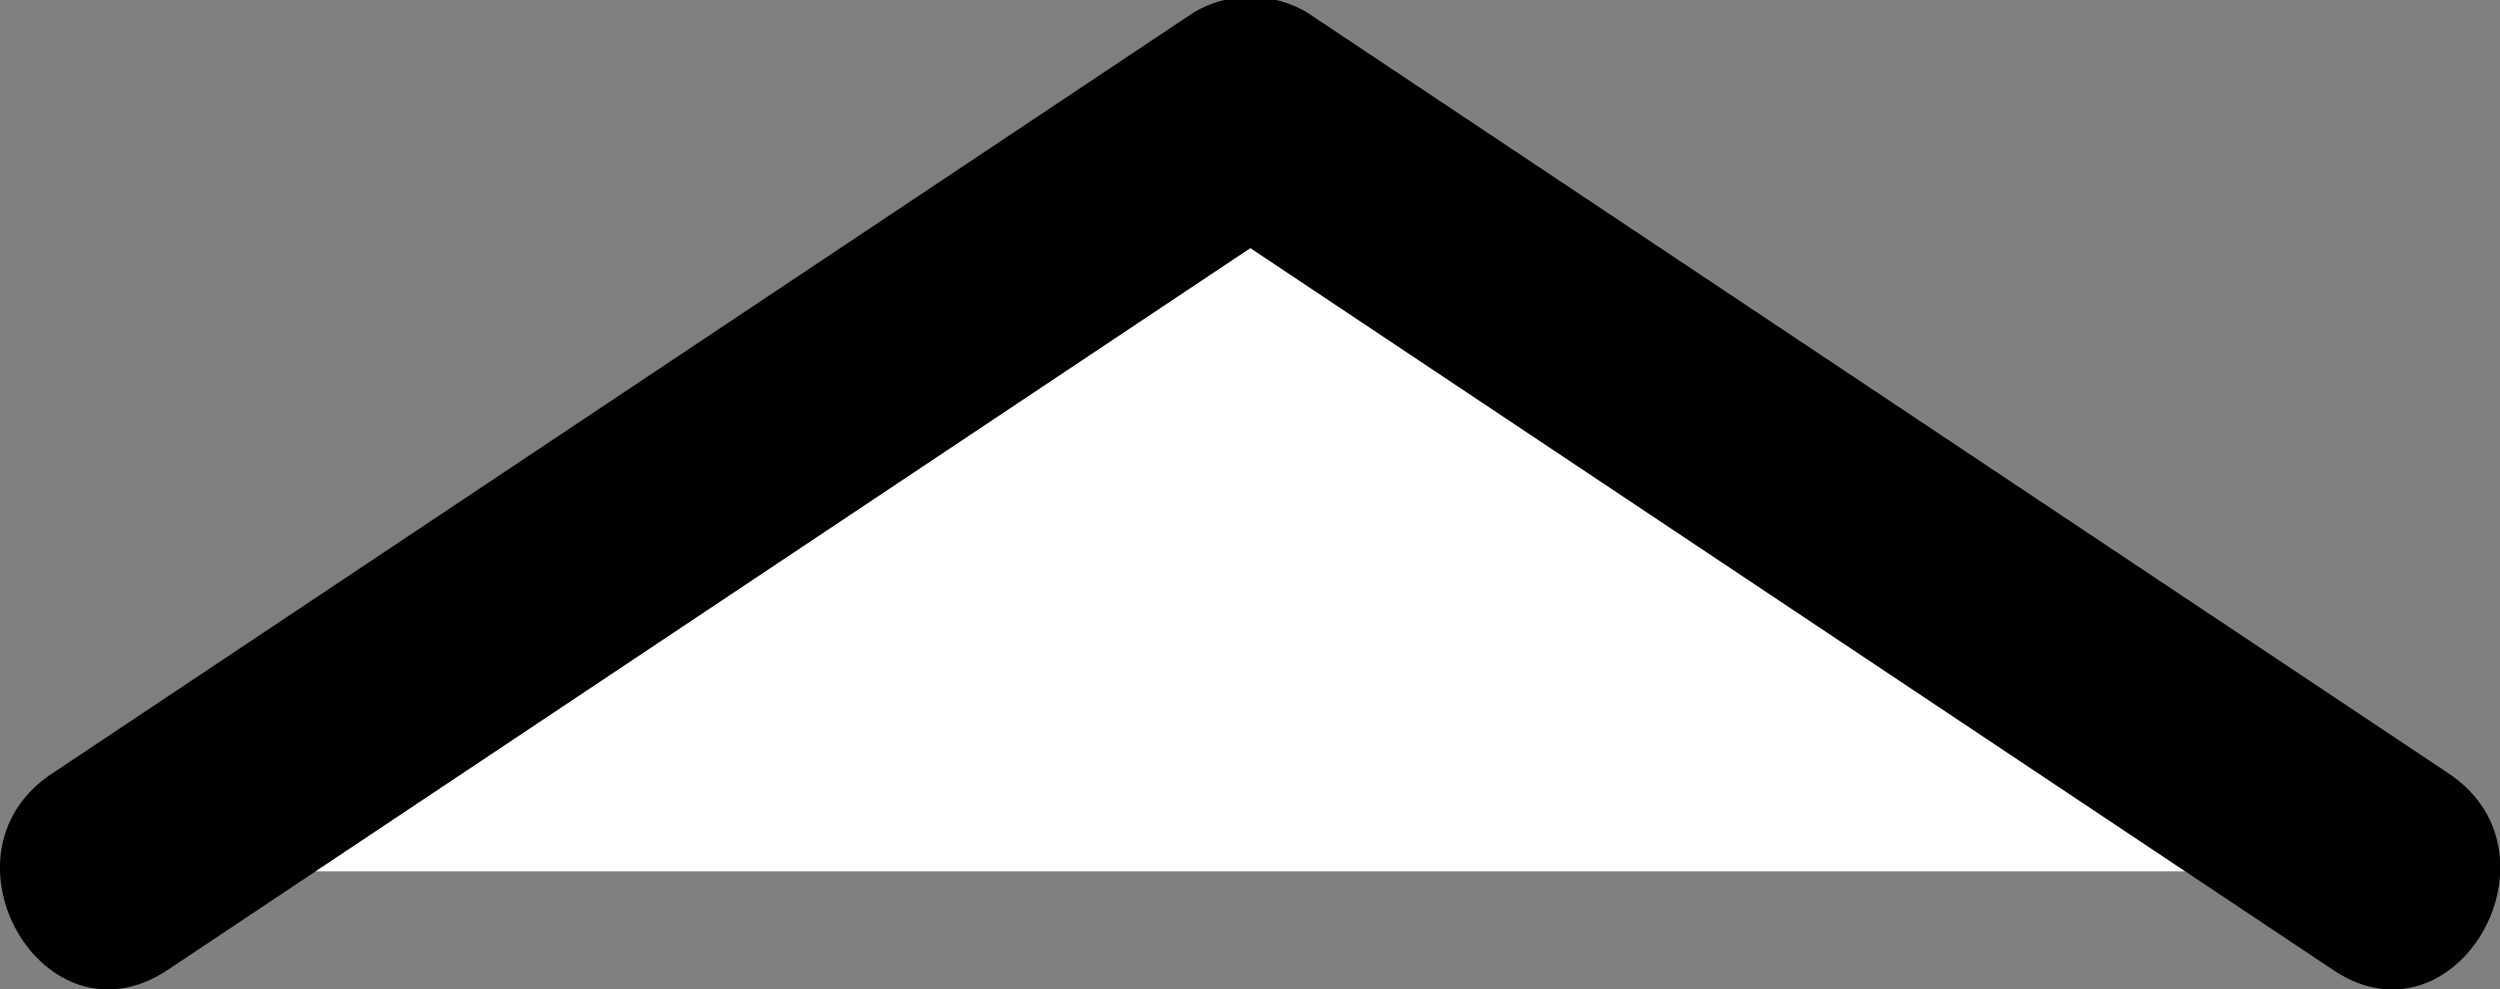 <svg id="Слой_1" data-name="Слой 1" xmlns="http://www.w3.org/2000/svg" viewBox="0 0 32.88 13.01"><rect x="0" y="0" width="32.88" height="13.01" fill="#808080" stroke="none"/><path fill="#fff" d="M1.44 11.46l15-9.96 15 9.96"/><path d="M625.16 231.22l15-10h-1.51l15 10c1.61 1.07 3.11-1.53 1.51-2.59l-15-10a1.46 1.46 0 00-1.51 0l-15 10c-1.61 1.06-.11 3.66 1.51 2.59z" transform="translate(-622.96 -218.46)"/></svg>